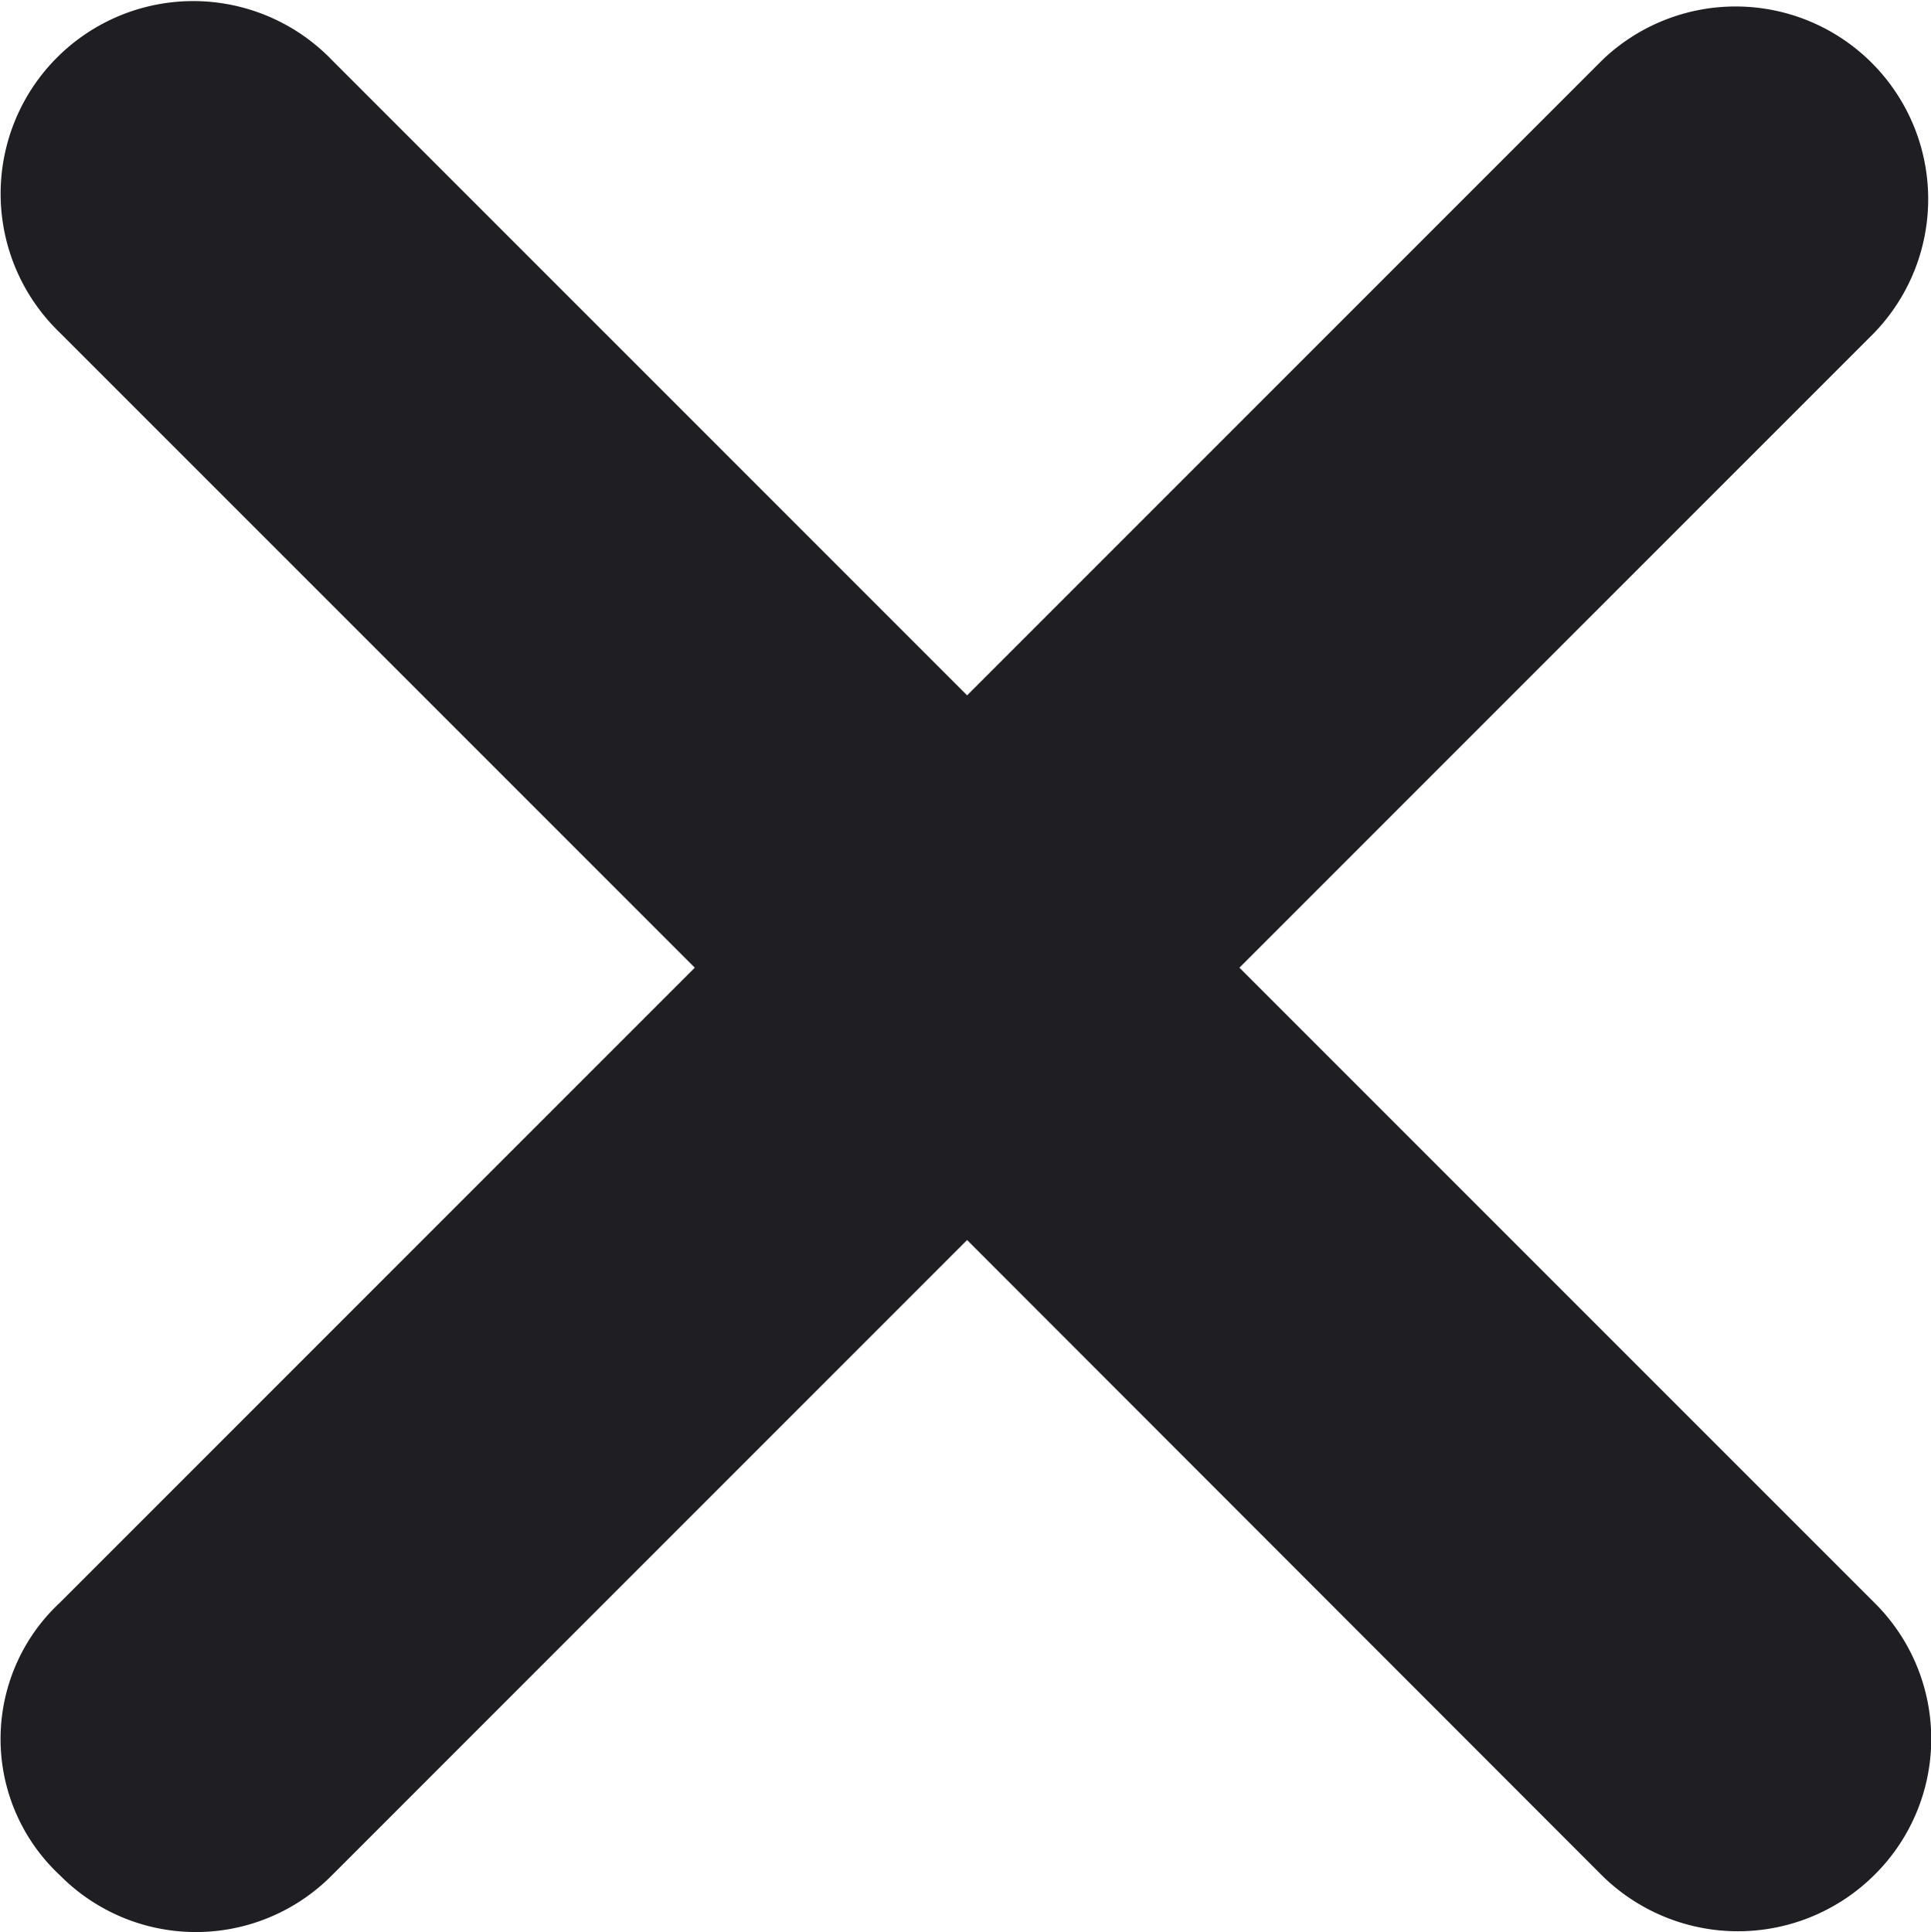 <svg xmlns="http://www.w3.org/2000/svg" width="16.834" height="16.842" viewBox="0 0 16.834 16.842">
  <g id="Icon_ionic-ios-close-circle-outline" data-name="Icon ionic-ios-close-circle-outline" transform="translate(-9.984 -0.41)">
    <path id="Path_247" data-name="Path 247" d="M28.7,26.325l-5.536-5.536L28.7,15.253a1.679,1.679,0,0,0-2.374-2.374l-5.536,5.536-5.536-5.536a1.679,1.679,0,1,0-2.374,2.374l5.536,5.536-5.536,5.536a1.623,1.623,0,0,0,0,2.374,1.668,1.668,0,0,0,2.374,0l5.536-5.536L26.323,28.7a1.687,1.687,0,0,0,2.374,0A1.668,1.668,0,0,0,28.7,26.325Z" transform="translate(-2.375 -11.944)" fill="#1e1e23"/>
  </g>
</svg>
